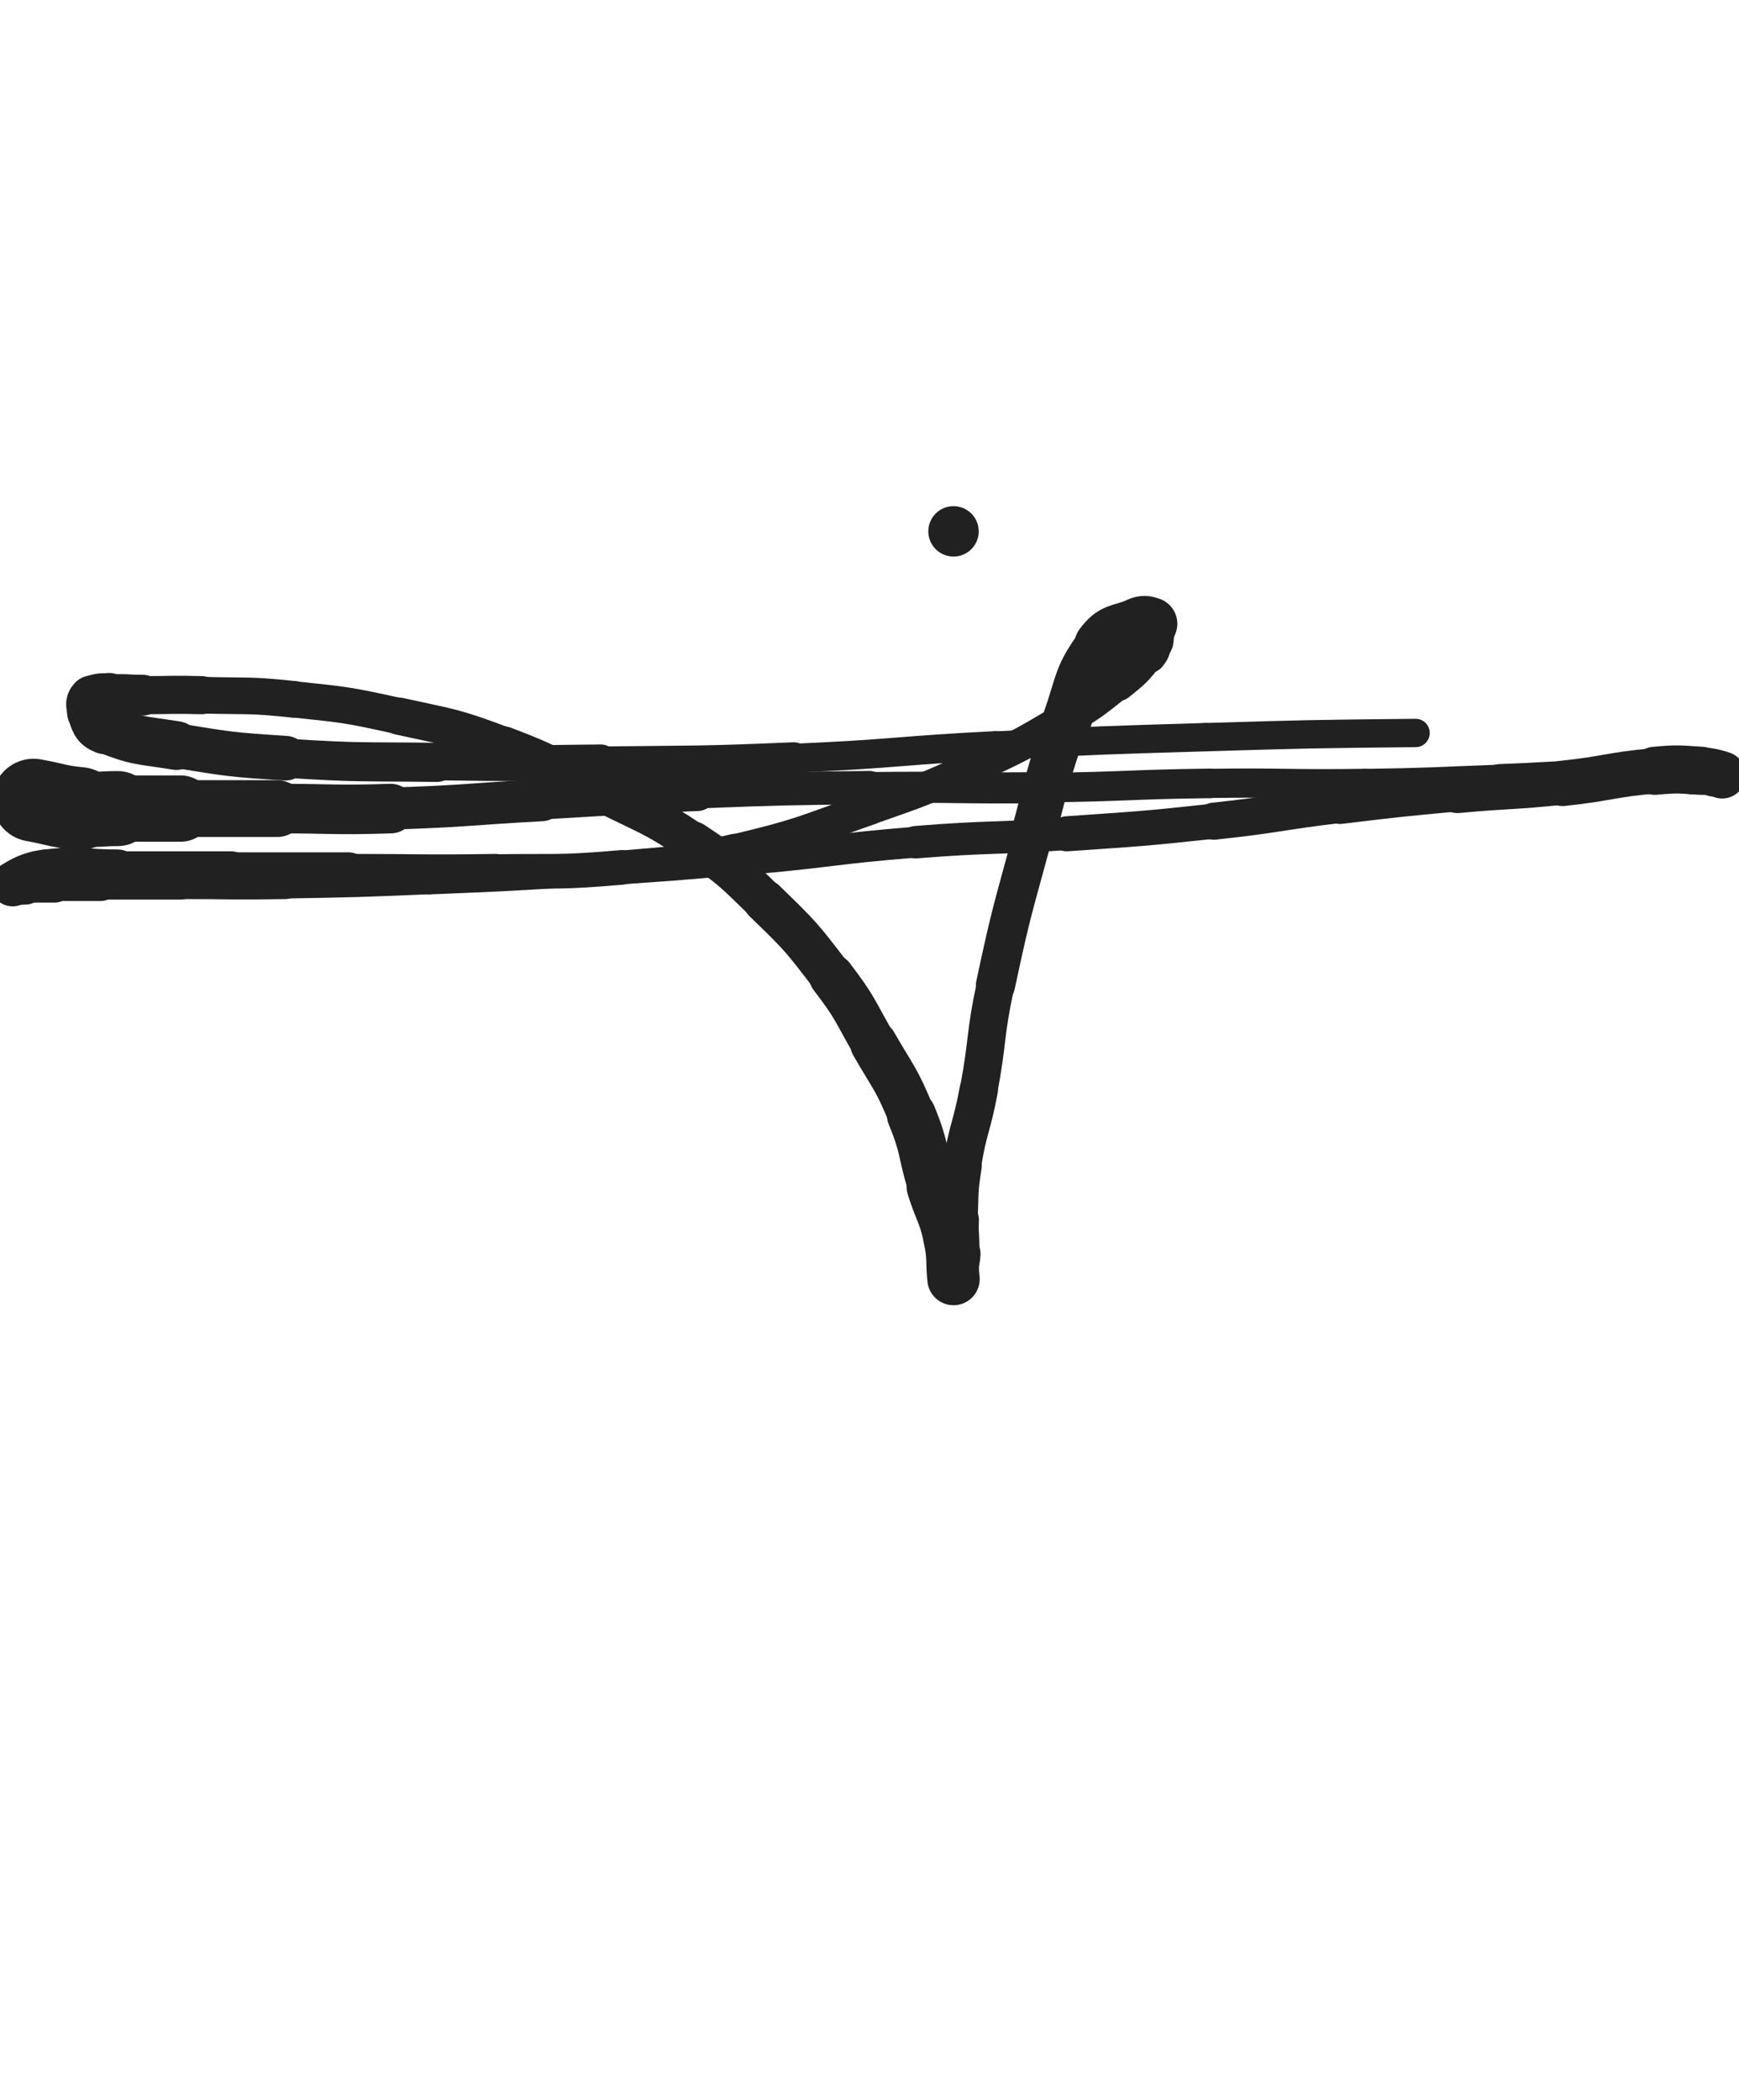 <svg xmlns="http://www.w3.org/2000/svg" xmlns:xlink="http://www.w3.org/1999/xlink" viewBox="0 0 414 500"><path d="M 8.000,190.500 C 13.500,191.500 13.460,191.946 19.000,192.500" stroke-width="19.731" stroke="rgb(33,33,33)" fill="none" stroke-linecap="round"></path><path d="M 19.000,192.500 C 23.460,192.946 23.500,192.500 28.000,192.500" stroke-width="17.864" stroke="rgb(33,33,33)" fill="none" stroke-linecap="round"></path><path d="M 28.000,192.500 C 35.500,192.500 35.500,192.500 43.000,192.500" stroke-width="15.780" stroke="rgb(33,33,33)" fill="none" stroke-linecap="round"></path><path d="M 43.000,192.500 C 54.500,192.500 54.500,192.500 66.000,192.500" stroke-width="13.525" stroke="rgb(33,33,33)" fill="none" stroke-linecap="round"></path><path d="M 66.000,192.500 C 79.500,192.500 79.512,192.928 93.000,192.500" stroke-width="11.805" stroke="rgb(33,33,33)" fill="none" stroke-linecap="round"></path><path d="M 93.000,192.500 C 111.012,191.928 110.999,191.486 129.000,190.500" stroke-width="10.010" stroke="rgb(33,33,33)" fill="none" stroke-linecap="round"></path><path d="M 129.000,190.500 C 147.499,189.486 147.489,189.212 166.000,188.500" stroke-width="9.169" stroke="rgb(33,33,33)" fill="none" stroke-linecap="round"></path><path d="M 166.000,188.500 C 186.489,187.712 186.497,187.747 207.000,187.500" stroke-width="7.933" stroke="rgb(33,33,33)" fill="none" stroke-linecap="round"></path><path d="M 207.000,187.500 C 227.997,187.247 228.003,187.759 249.000,187.500" stroke-width="7.401" stroke="rgb(33,33,33)" fill="none" stroke-linecap="round"></path><path d="M 249.000,187.500 C 268.503,187.259 268.497,186.757 288.000,186.500" stroke-width="7.039" stroke="rgb(33,33,33)" fill="none" stroke-linecap="round"></path><path d="M 288.000,186.500 C 306.497,186.257 306.504,186.768 325.000,186.500" stroke-width="6.953" stroke="rgb(33,33,33)" fill="none" stroke-linecap="round"></path><path d="M 325.000,186.500 C 341.004,186.268 341.003,186.082 357.000,185.500" stroke-width="6.911" stroke="rgb(33,33,33)" fill="none" stroke-linecap="round"></path><path d="M 357.000,185.500 C 368.503,185.082 368.496,184.811 380.000,184.500" stroke-width="7.194" stroke="rgb(33,33,33)" fill="none" stroke-linecap="round"></path><path d="M 380.000,184.500 C 386.996,184.311 387.000,184.500 394.000,184.500" stroke-width="7.739" stroke="rgb(33,33,33)" fill="none" stroke-linecap="round"></path><path d="M 394.000,184.500 C 398.500,184.500 398.500,184.500 403.000,184.500" stroke-width="8.417" stroke="rgb(33,33,33)" fill="none" stroke-linecap="round"></path><path d="M 403.000,184.500 C 405.500,184.500 405.500,184.500 408.000,184.500" stroke-width="9.274" stroke="rgb(33,33,33)" fill="none" stroke-linecap="round"></path><path d="M 408.000,184.500 C 409.000,184.500 410.423,184.641 410.000,184.500" stroke-width="10.270" stroke="rgb(33,33,33)" fill="none" stroke-linecap="round"></path><path d="M 410.000,184.500 C 408.923,184.141 407.534,183.658 405.000,183.500" stroke-width="11.198" stroke="rgb(33,33,33)" fill="none" stroke-linecap="round"></path><path d="M 405.000,183.500 C 399.534,183.158 399.466,183.003 394.000,183.500" stroke-width="11.448" stroke="rgb(33,33,33)" fill="none" stroke-linecap="round"></path><path d="M 394.000,183.500 C 382.966,184.503 383.035,185.326 372.000,186.500" stroke-width="10.792" stroke="rgb(33,33,33)" fill="none" stroke-linecap="round"></path><path d="M 372.000,186.500 C 359.535,187.826 359.483,187.322 347.000,188.500" stroke-width="10.145" stroke="rgb(33,33,33)" fill="none" stroke-linecap="round"></path><path d="M 347.000,188.500 C 332.983,189.822 332.978,189.813 319.000,191.500" stroke-width="9.322" stroke="rgb(33,33,33)" fill="none" stroke-linecap="round"></path><path d="M 319.000,191.500 C 303.978,193.313 304.042,193.880 289.000,195.500" stroke-width="8.828" stroke="rgb(33,33,33)" fill="none" stroke-linecap="round"></path><path d="M 289.000,195.500 C 271.542,197.380 271.519,197.266 254.000,198.500" stroke-width="8.349" stroke="rgb(33,33,33)" fill="none" stroke-linecap="round"></path><path d="M 254.000,198.500 C 236.019,199.766 235.965,199.063 218.000,200.500" stroke-width="7.726" stroke="rgb(33,33,33)" fill="none" stroke-linecap="round"></path><path d="M 218.000,200.500 C 198.465,202.063 198.522,202.748 179.000,204.500" stroke-width="7.342" stroke="rgb(33,33,33)" fill="none" stroke-linecap="round"></path><path d="M 179.000,204.500 C 159.522,206.248 159.515,206.233 140.000,207.500" stroke-width="7.064" stroke="rgb(33,33,33)" fill="none" stroke-linecap="round"></path><path d="M 140.000,207.500 C 121.015,208.733 121.009,208.708 102.000,209.500" stroke-width="6.885" stroke="rgb(33,33,33)" fill="none" stroke-linecap="round"></path><path d="M 102.000,209.500 C 85.009,210.208 85.003,210.212 68.000,210.500" stroke-width="6.800" stroke="rgb(33,33,33)" fill="none" stroke-linecap="round"></path><path d="M 68.000,210.500 C 55.503,210.712 55.500,210.500 43.000,210.500" stroke-width="7.080" stroke="rgb(33,33,33)" fill="none" stroke-linecap="round"></path><path d="M 43.000,210.500 C 33.500,210.500 33.500,210.500 24.000,210.500" stroke-width="7.338" stroke="rgb(33,33,33)" fill="none" stroke-linecap="round"></path><path d="M 24.000,210.500 C 18.500,210.500 18.500,210.500 13.000,210.500" stroke-width="8.004" stroke="rgb(33,33,33)" fill="none" stroke-linecap="round"></path><path d="M 13.000,210.500 C 9.500,210.500 9.500,210.500 6.000,210.500" stroke-width="8.761" stroke="rgb(33,33,33)" fill="none" stroke-linecap="round"></path><path d="M 6.000,210.500 C 4.500,210.500 2.350,210.890 3.000,210.500" stroke-width="9.715" stroke="rgb(33,33,33)" fill="none" stroke-linecap="round"></path><path d="M 3.000,210.500 C 4.850,209.390 6.819,208.002 11.000,207.500" stroke-width="10.559" stroke="rgb(33,33,33)" fill="none" stroke-linecap="round"></path><path d="M 11.000,207.500 C 19.319,206.502 19.500,207.500 28.000,207.500" stroke-width="10.530" stroke="rgb(33,33,33)" fill="none" stroke-linecap="round"></path><path d="M 28.000,207.500 C 41.500,207.500 41.500,207.500 55.000,207.500" stroke-width="9.650" stroke="rgb(33,33,33)" fill="none" stroke-linecap="round"></path><path d="M 55.000,207.500 C 69.000,207.500 69.000,207.500 83.000,207.500" stroke-width="9.170" stroke="rgb(33,33,33)" fill="none" stroke-linecap="round"></path><path d="M 83.000,207.500 C 100.500,207.500 100.504,207.769 118.000,207.500" stroke-width="8.423" stroke="rgb(33,33,33)" fill="none" stroke-linecap="round"></path><path d="M 118.000,207.500 C 133.004,207.269 133.073,207.809 148.000,206.500" stroke-width="8.243" stroke="rgb(33,33,33)" fill="none" stroke-linecap="round"></path><path d="M 148.000,206.500 C 161.573,205.309 161.761,205.641 175.000,202.500" stroke-width="8.006" stroke="rgb(33,33,33)" fill="none" stroke-linecap="round"></path><path d="M 175.000,202.500 C 191.261,198.641 191.194,198.046 207.000,192.500" stroke-width="7.800" stroke="rgb(33,33,33)" fill="none" stroke-linecap="round"></path><path d="M 207.000,192.500 C 219.694,188.046 219.769,188.084 232.000,182.500" stroke-width="7.749" stroke="rgb(33,33,33)" fill="none" stroke-linecap="round"></path><path d="M 232.000,182.500 C 242.769,177.584 242.802,177.499 253.000,171.500" stroke-width="7.881" stroke="rgb(33,33,33)" fill="none" stroke-linecap="round"></path><path d="M 253.000,171.500 C 259.802,167.499 259.850,167.420 266.000,162.500" stroke-width="8.254" stroke="rgb(33,33,33)" fill="none" stroke-linecap="round"></path><path d="M 266.000,162.500 C 269.850,159.420 269.968,159.289 273.000,155.500" stroke-width="8.885" stroke="rgb(33,33,33)" fill="none" stroke-linecap="round"></path><path d="M 273.000,155.500 C 273.968,154.289 273.743,154.040 274.000,152.500" stroke-width="9.828" stroke="rgb(33,33,33)" fill="none" stroke-linecap="round"></path><path d="M 274.000,152.500 C 274.243,151.040 274.000,151.000 274.000,149.500" stroke-width="10.738" stroke="rgb(33,33,33)" fill="none" stroke-linecap="round"></path><path d="M 274.000,149.500 C 274.000,149.000 274.375,148.625 274.000,148.500" stroke-width="11.774" stroke="rgb(33,33,33)" fill="none" stroke-linecap="round"></path><path d="M 274.000,148.500 C 272.875,148.125 272.354,147.936 271.000,148.500" stroke-width="12.569" stroke="rgb(33,33,33)" fill="none" stroke-linecap="round"></path><path d="M 271.000,148.500 C 266.354,150.436 264.918,149.552 262.000,153.500" stroke-width="12.452" stroke="rgb(33,33,33)" fill="none" stroke-linecap="round"></path><path d="M 262.000,153.500 C 256.418,161.052 257.293,162.239 254.000,171.500" stroke-width="11.687" stroke="rgb(33,33,33)" fill="none" stroke-linecap="round"></path><path d="M 254.000,171.500 C 249.293,184.739 249.667,184.909 246.000,198.500" stroke-width="10.561" stroke="rgb(33,33,33)" fill="none" stroke-linecap="round"></path><path d="M 246.000,198.500 C 241.167,216.409 240.864,216.370 237.000,234.500" stroke-width="9.330" stroke="rgb(33,33,33)" fill="none" stroke-linecap="round"></path><path d="M 237.000,234.500 C 234.364,246.870 235.314,247.060 233.000,259.500" stroke-width="8.988" stroke="rgb(33,33,33)" fill="none" stroke-linecap="round"></path><path d="M 233.000,259.500 C 231.314,268.560 230.464,268.420 229.000,277.500" stroke-width="9.125" stroke="rgb(33,33,33)" fill="none" stroke-linecap="round"></path><path d="M 229.000,277.500 C 227.964,283.920 228.310,283.993 228.000,290.500" stroke-width="9.470" stroke="rgb(33,33,33)" fill="none" stroke-linecap="round"></path><path d="M 228.000,290.500 C 227.810,294.493 228.305,294.530 228.000,298.500" stroke-width="10.101" stroke="rgb(33,33,33)" fill="none" stroke-linecap="round"></path><path d="M 228.000,298.500 C 227.805,301.030 227.418,300.992 227.000,303.500" stroke-width="10.865" stroke="rgb(33,33,33)" fill="none" stroke-linecap="round"></path><path d="M 227.000,303.500 C 226.918,303.992 227.045,304.907 227.000,304.500" stroke-width="11.887" stroke="rgb(33,33,33)" fill="none" stroke-linecap="round"></path><path d="M 227.000,304.500 C 226.545,300.407 227.107,299.370 226.000,294.500" stroke-width="12.471" stroke="rgb(33,33,33)" fill="none" stroke-linecap="round"></path><path d="M 226.000,294.500 C 224.607,288.370 223.874,288.539 222.000,282.500" stroke-width="12.351" stroke="rgb(33,33,33)" fill="none" stroke-linecap="round"></path><path d="M 222.000,282.500 C 219.374,274.039 220.356,273.651 217.000,265.500" stroke-width="11.684" stroke="rgb(33,33,33)" fill="none" stroke-linecap="round"></path><path d="M 217.000,265.500 C 213.356,256.651 212.796,256.830 208.000,248.500" stroke-width="11.170" stroke="rgb(33,33,33)" fill="none" stroke-linecap="round"></path><path d="M 208.000,248.500 C 203.296,240.330 203.711,239.968 198.000,232.500" stroke-width="10.736" stroke="rgb(33,33,33)" fill="none" stroke-linecap="round"></path><path d="M 198.000,232.500 C 190.711,222.968 190.619,222.858 182.000,214.500" stroke-width="10.165" stroke="rgb(33,33,33)" fill="none" stroke-linecap="round"></path><path d="M 182.000,214.500 C 174.119,206.858 174.121,206.581 165.000,200.500" stroke-width="9.864" stroke="rgb(33,33,33)" fill="none" stroke-linecap="round"></path><path d="M 165.000,200.500 C 154.621,193.581 154.153,194.201 143.000,188.500" stroke-width="9.394" stroke="rgb(33,33,33)" fill="none" stroke-linecap="round"></path><path d="M 143.000,188.500 C 131.653,182.701 131.891,181.959 120.000,177.500" stroke-width="9.104" stroke="rgb(33,33,33)" fill="none" stroke-linecap="round"></path><path d="M 120.000,177.500 C 107.891,172.959 107.657,173.285 95.000,170.500" stroke-width="8.862" stroke="rgb(33,33,33)" fill="none" stroke-linecap="round"></path><path d="M 95.000,170.500 C 82.657,167.785 82.568,167.837 70.000,166.500" stroke-width="8.638" stroke="rgb(33,33,33)" fill="none" stroke-linecap="round"></path><path d="M 70.000,166.500 C 59.068,165.337 59.004,165.806 48.000,165.500" stroke-width="8.728" stroke="rgb(33,33,33)" fill="none" stroke-linecap="round"></path><path d="M 48.000,165.500 C 41.004,165.306 41.000,165.500 34.000,165.500" stroke-width="9.076" stroke="rgb(33,33,33)" fill="none" stroke-linecap="round"></path><path d="M 34.000,165.500 C 30.000,165.500 29.959,165.170 26.000,165.500" stroke-width="9.712" stroke="rgb(33,33,33)" fill="none" stroke-linecap="round"></path><path d="M 26.000,165.500 C 23.959,165.670 23.158,165.342 22.000,166.500" stroke-width="10.566" stroke="rgb(33,33,33)" fill="none" stroke-linecap="round"></path><path d="M 22.000,166.500 C 21.158,167.342 21.438,168.188 22.000,169.500" stroke-width="11.451" stroke="rgb(33,33,33)" fill="none" stroke-linecap="round"></path><path d="M 22.000,169.500 C 22.938,171.688 22.774,172.610 25.000,173.500" stroke-width="12.073" stroke="rgb(33,33,33)" fill="none" stroke-linecap="round"></path><path d="M 25.000,173.500 C 32.774,176.610 33.395,176.099 42.000,177.500" stroke-width="11.589" stroke="rgb(33,33,33)" fill="none" stroke-linecap="round"></path><path d="M 42.000,177.500 C 54.895,179.599 54.953,179.658 68.000,180.500" stroke-width="10.626" stroke="rgb(33,33,33)" fill="none" stroke-linecap="round"></path><path d="M 68.000,180.500 C 85.953,181.658 85.996,181.260 104.000,181.500" stroke-width="9.311" stroke="rgb(33,33,33)" fill="none" stroke-linecap="round"></path><path d="M 104.000,181.500 C 123.496,181.760 123.502,181.729 143.000,181.500" stroke-width="8.533" stroke="rgb(33,33,33)" fill="none" stroke-linecap="round"></path><path d="M 143.000,181.500 C 166.002,181.229 166.020,181.478 189.000,180.500" stroke-width="7.574" stroke="rgb(33,33,33)" fill="none" stroke-linecap="round"></path><path d="M 189.000,180.500 C 213.020,179.478 212.986,178.725 237.000,177.500" stroke-width="6.888" stroke="rgb(33,33,33)" fill="none" stroke-linecap="round"></path><path d="M 237.000,177.500 C 261.986,176.225 261.993,176.250 287.000,175.500" stroke-width="6.750" stroke="rgb(33,33,33)" fill="none" stroke-linecap="round"></path><path d="M 287.000,175.500 C 311.993,174.750 311.998,174.763 337.000,174.500" stroke-width="6.750" stroke="rgb(33,33,33)" fill="none" stroke-linecap="round"></path><circle r="6" cx="227" cy="126.5" fill="rgb(33,33,33)"></circle></svg>